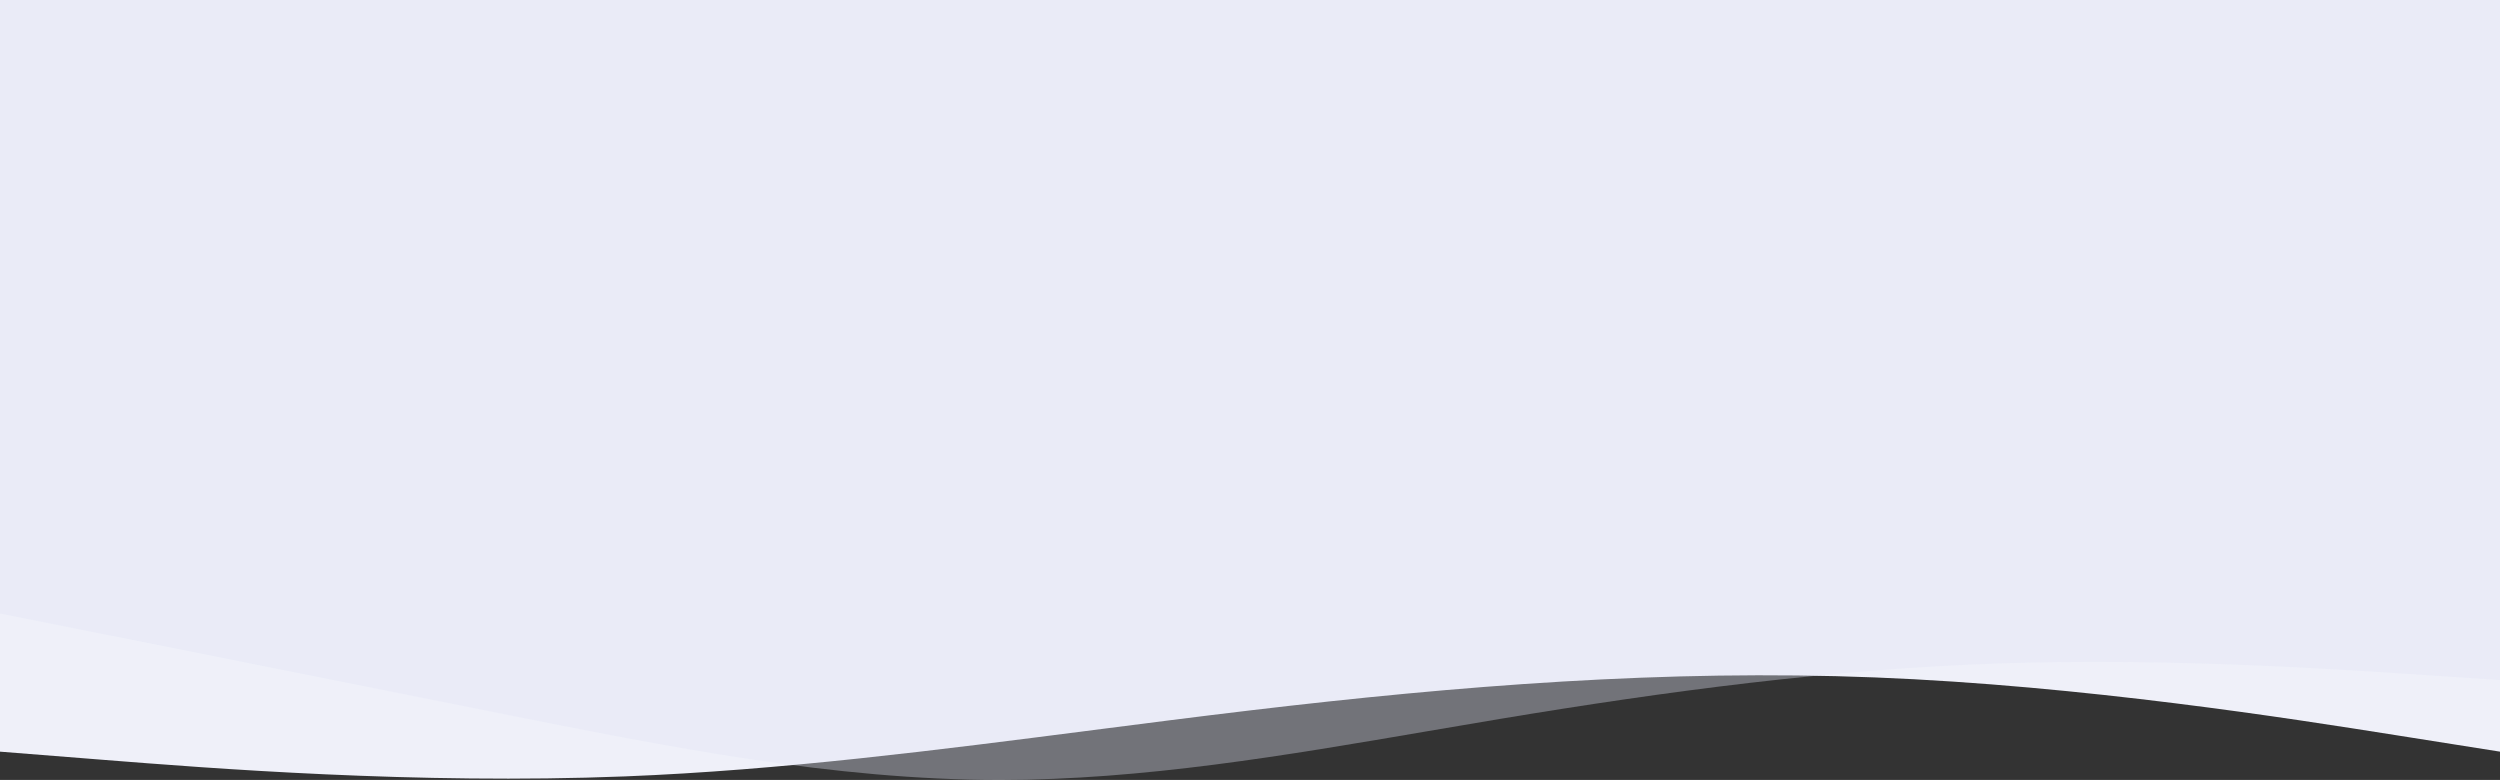 <svg width="1920" height="599" viewBox="0 0 1920 599" fill="none" xmlns="http://www.w3.org/2000/svg">
  <rect x="0" y="0" width="1920" height="599" fill="#333333" stroke="none"/>
  <path d="M1920 -81H0V577.271L80 583.605L80.002 583.605C160.002 589.939 320.001 602.608 480 596.274C600 591.523 720 576.083 840.001 560.643C880 555.496 920 550.35 960 545.599C1120 526.596 1280 513.927 1440 520.262C1600 526.596 1760 551.933 1840 564.602L1920 577.271V-81Z" fill="#EFF0F9" fill-opacity="1"/>
  <path fill-rule="evenodd" clip-rule="evenodd" d="M1920 -81H0V28V471.164L384 547.866C512 573.433 640 599 768 599C877.714 599 987.429 580.216 1097.14 561.432C1115.43 558.301 1133.71 555.171 1152 552.127C1280 530.821 1408 513.776 1536 509.515C1664 505.254 1792 513.776 1856 518.037L1920 522.299V28V-81Z" fill="#E2E4F4" fill-opacity="0.36"/>
</svg>
